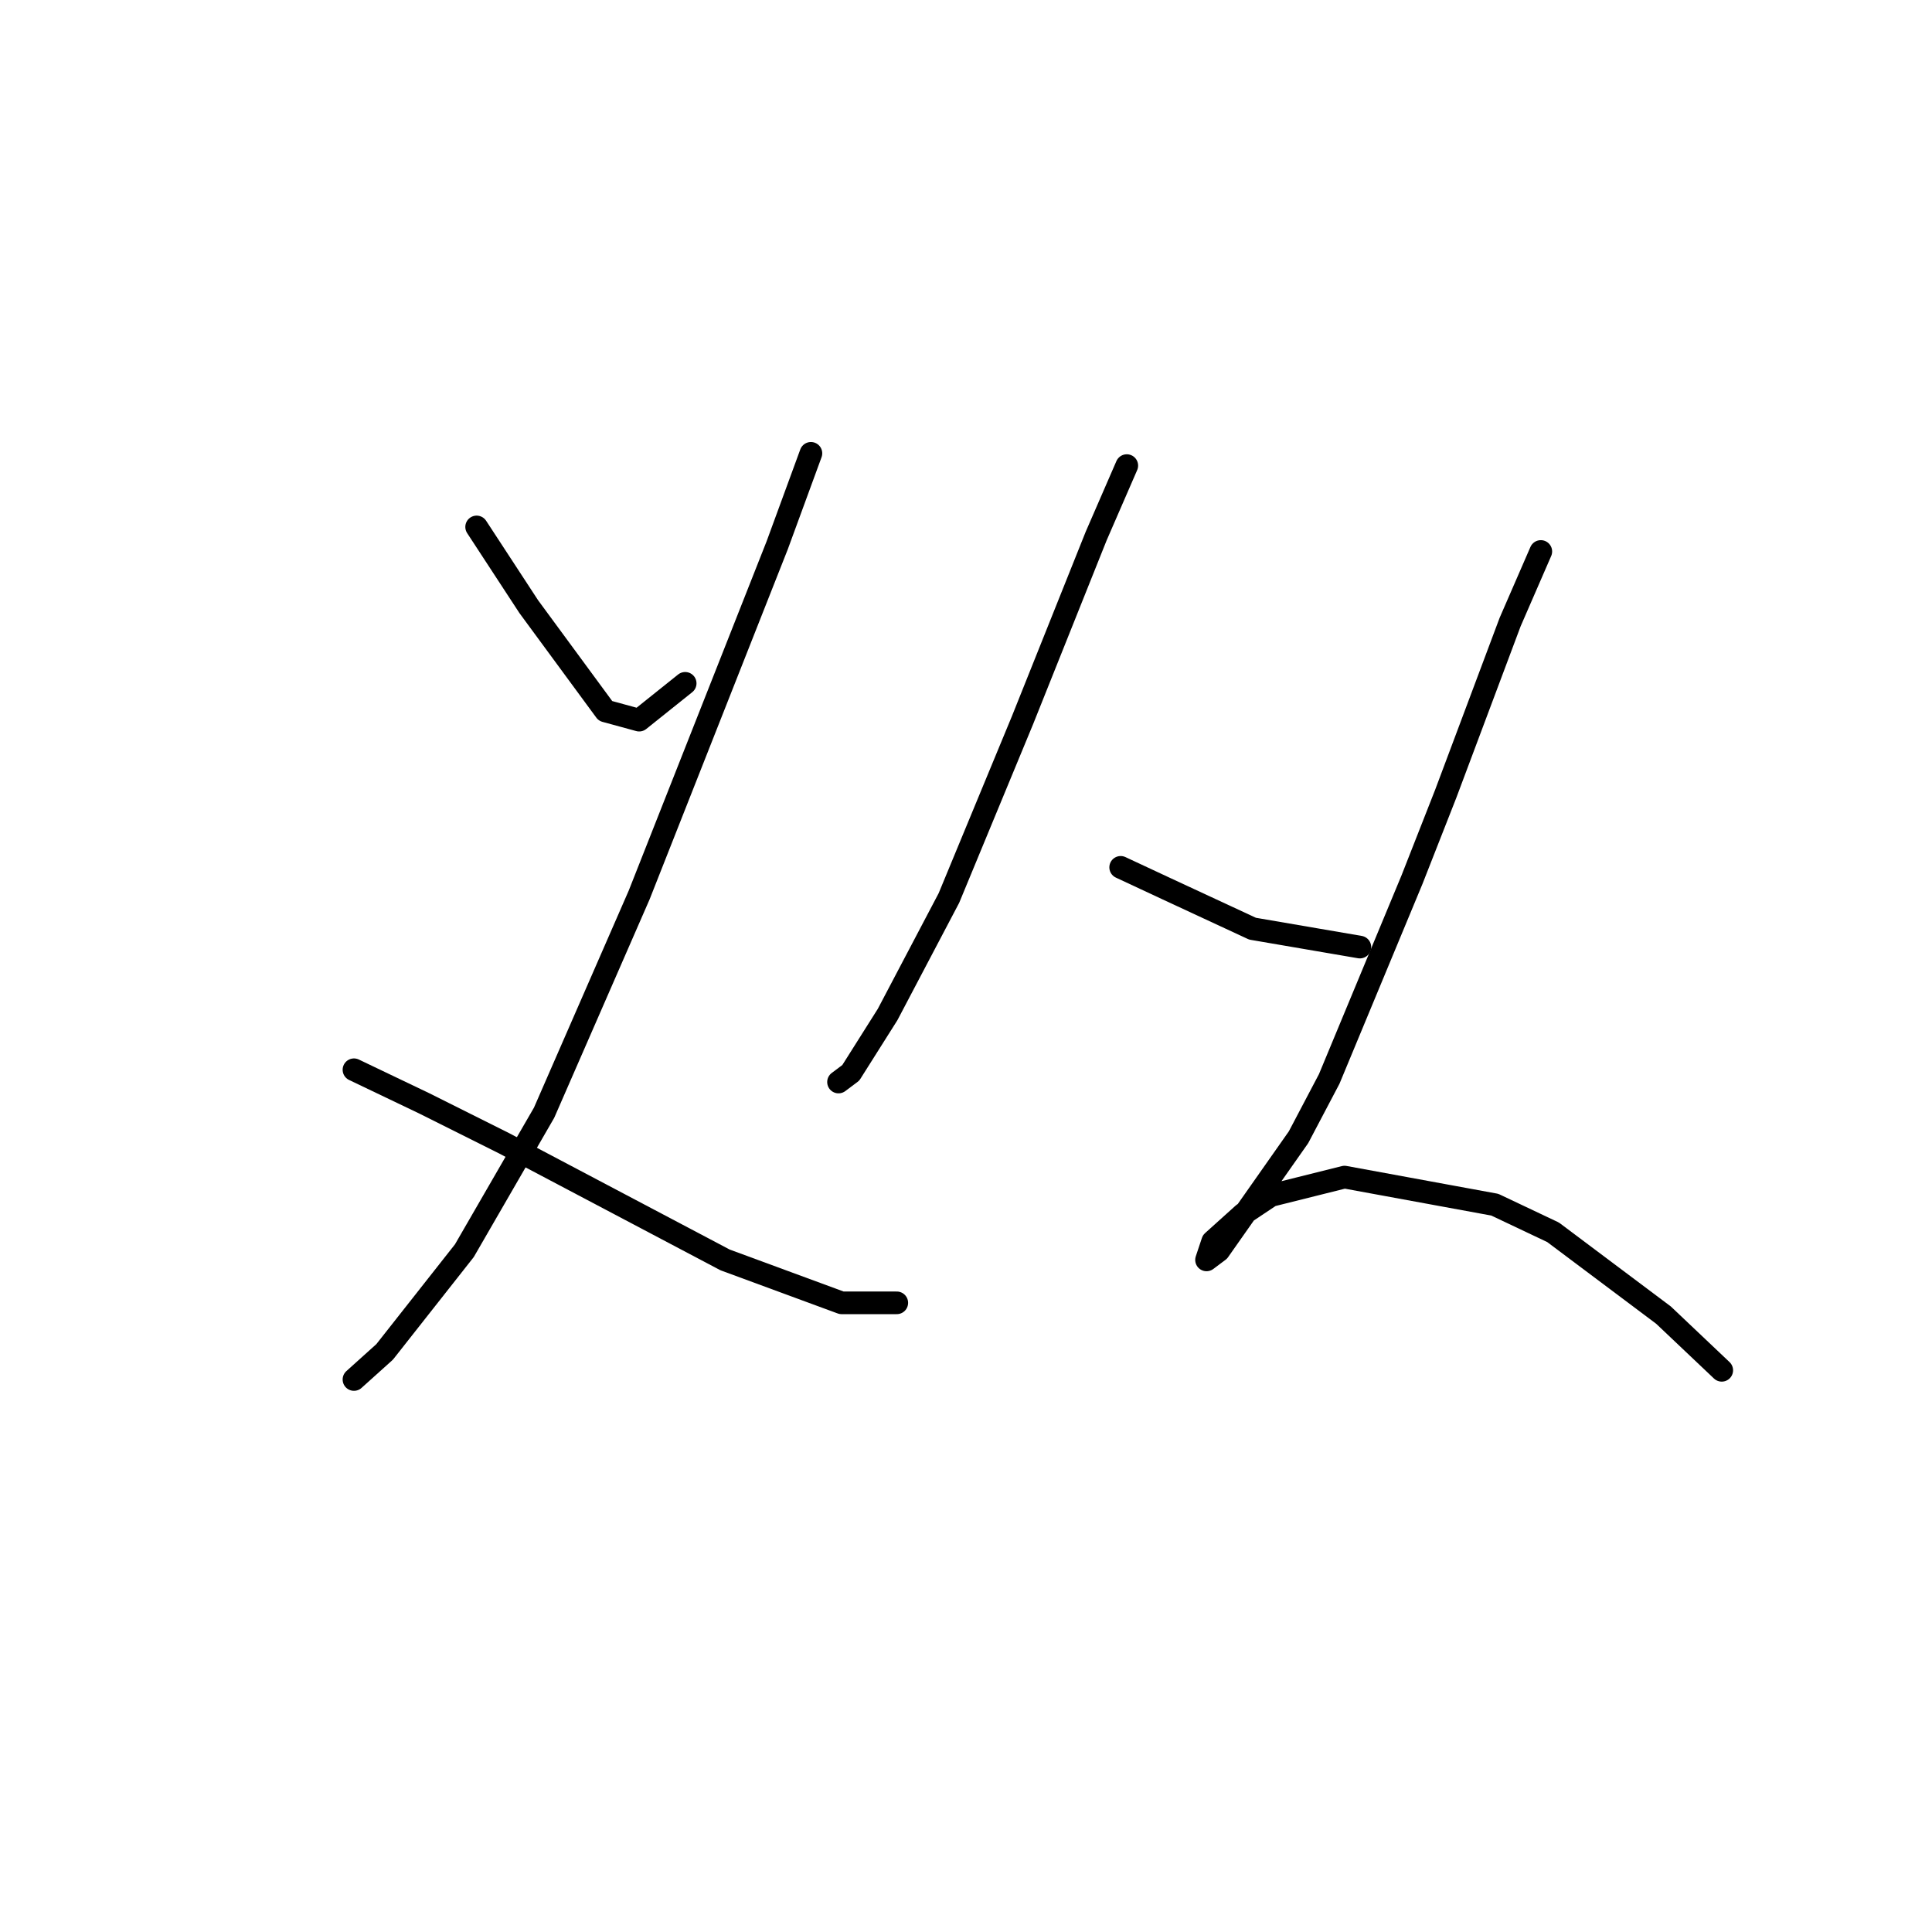 <?xml version="1.0" standalone="no"?>
    <svg width="256" height="256" xmlns="http://www.w3.org/2000/svg" version="1.1">
    <polyline stroke="black" stroke-width="3" stroke-linecap="round" fill="transparent" stroke-linejoin="round" points="63.157 69.822 70.065 80.387 80.224 94.204 84.694 95.423 90.79 90.546 90.79 90.546 " />
        <polyline stroke="black" stroke-width="3" stroke-linecap="round" fill="transparent" stroke-linejoin="round" points="107.451 60.069 102.981 72.26 84.694 118.586 72.097 147.438 61.531 165.724 50.966 179.134 46.902 182.791 46.902 182.791 " />
        <polyline stroke="black" stroke-width="3" stroke-linecap="round" fill="transparent" stroke-linejoin="round" points="46.902 141.748 56.249 146.218 66.814 151.501 96.073 166.943 111.514 172.632 118.829 172.632 118.829 172.632 " />
        <polyline stroke="black" stroke-width="3" stroke-linecap="round" fill="transparent" stroke-linejoin="round" points="149.306 61.694 145.243 71.041 135.49 95.423 125.737 118.992 117.61 134.434 112.734 142.155 111.108 143.374 111.108 143.374 " />
        <polyline stroke="black" stroke-width="3" stroke-linecap="round" fill="transparent" stroke-linejoin="round" points="148.494 114.928 154.589 117.773 165.968 123.056 180.19 125.494 180.19 125.494 " />
        <polyline stroke="black" stroke-width="3" stroke-linecap="round" fill="transparent" stroke-linejoin="round" points="204.166 73.073 200.102 82.419 191.569 105.175 187.099 116.554 176.127 142.967 172.063 150.688 161.497 165.724 159.872 166.943 160.685 164.505 164.748 160.848 168.406 158.409 178.158 155.971 198.07 159.628 205.791 163.286 220.421 174.258 228.141 181.572 228.141 181.572 " />
        </svg>
